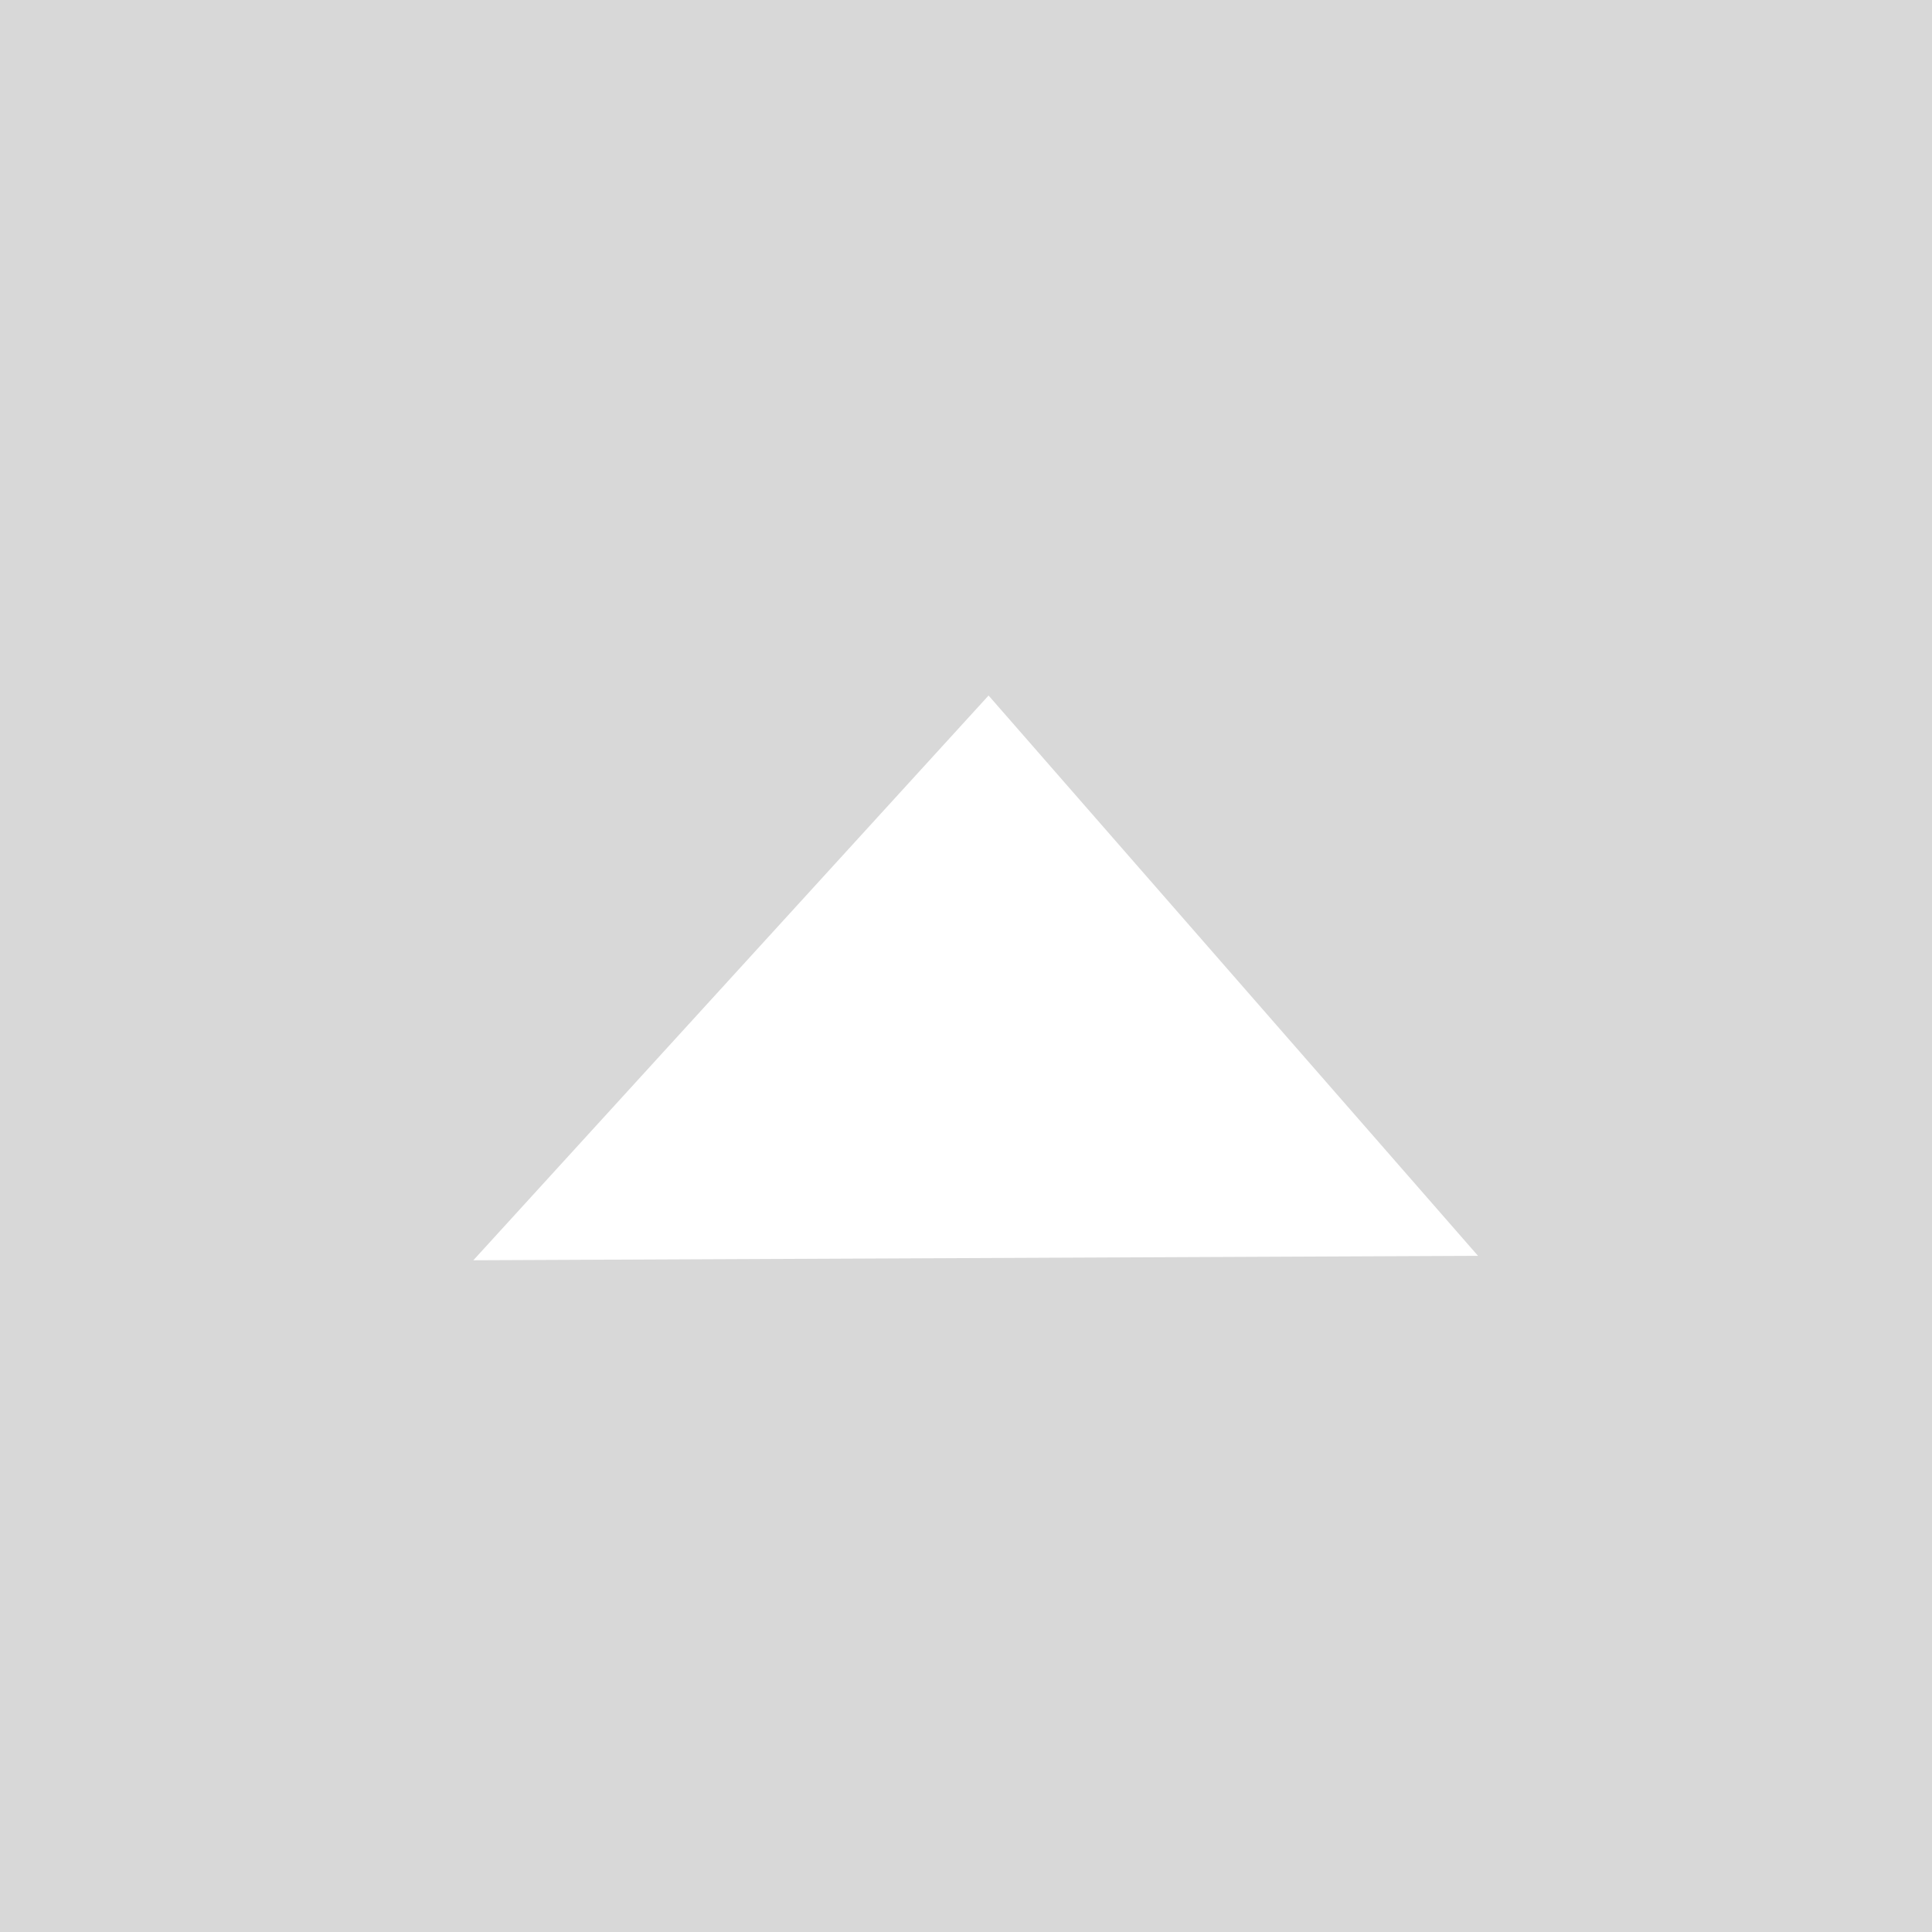<?xml version="1.0" encoding="UTF-8"?>
<!DOCTYPE svg PUBLIC "-//W3C//DTD SVG 1.1//EN" "http://www.w3.org/Graphics/SVG/1.1/DTD/svg11.dtd">
<svg version="1.1" xmlns="http://www.w3.org/2000/svg" xmlns:xlink="http://www.w3.org/1999/xlink" x="0" y="0" width="35" height="35" viewBox="0, 0, 35, 35">
  <defs>
    <clipPath id="Clip_1">
      <path d="M35,0 L35,35 L0,35 L0,0 L35,0 z M17.909,12.6 L8.575,22.831 L26.775,22.75 L17.909,12.6 z"/>
    </clipPath>
  </defs>
  <g id="Layer_1">
    <g clip-path="url(#Clip_1)">
      <path d="M-5,40 L40,40 L40,-5 L-5,-5 z" fill="#D8D8D8"/>
    </g>
  </g>
</svg>
